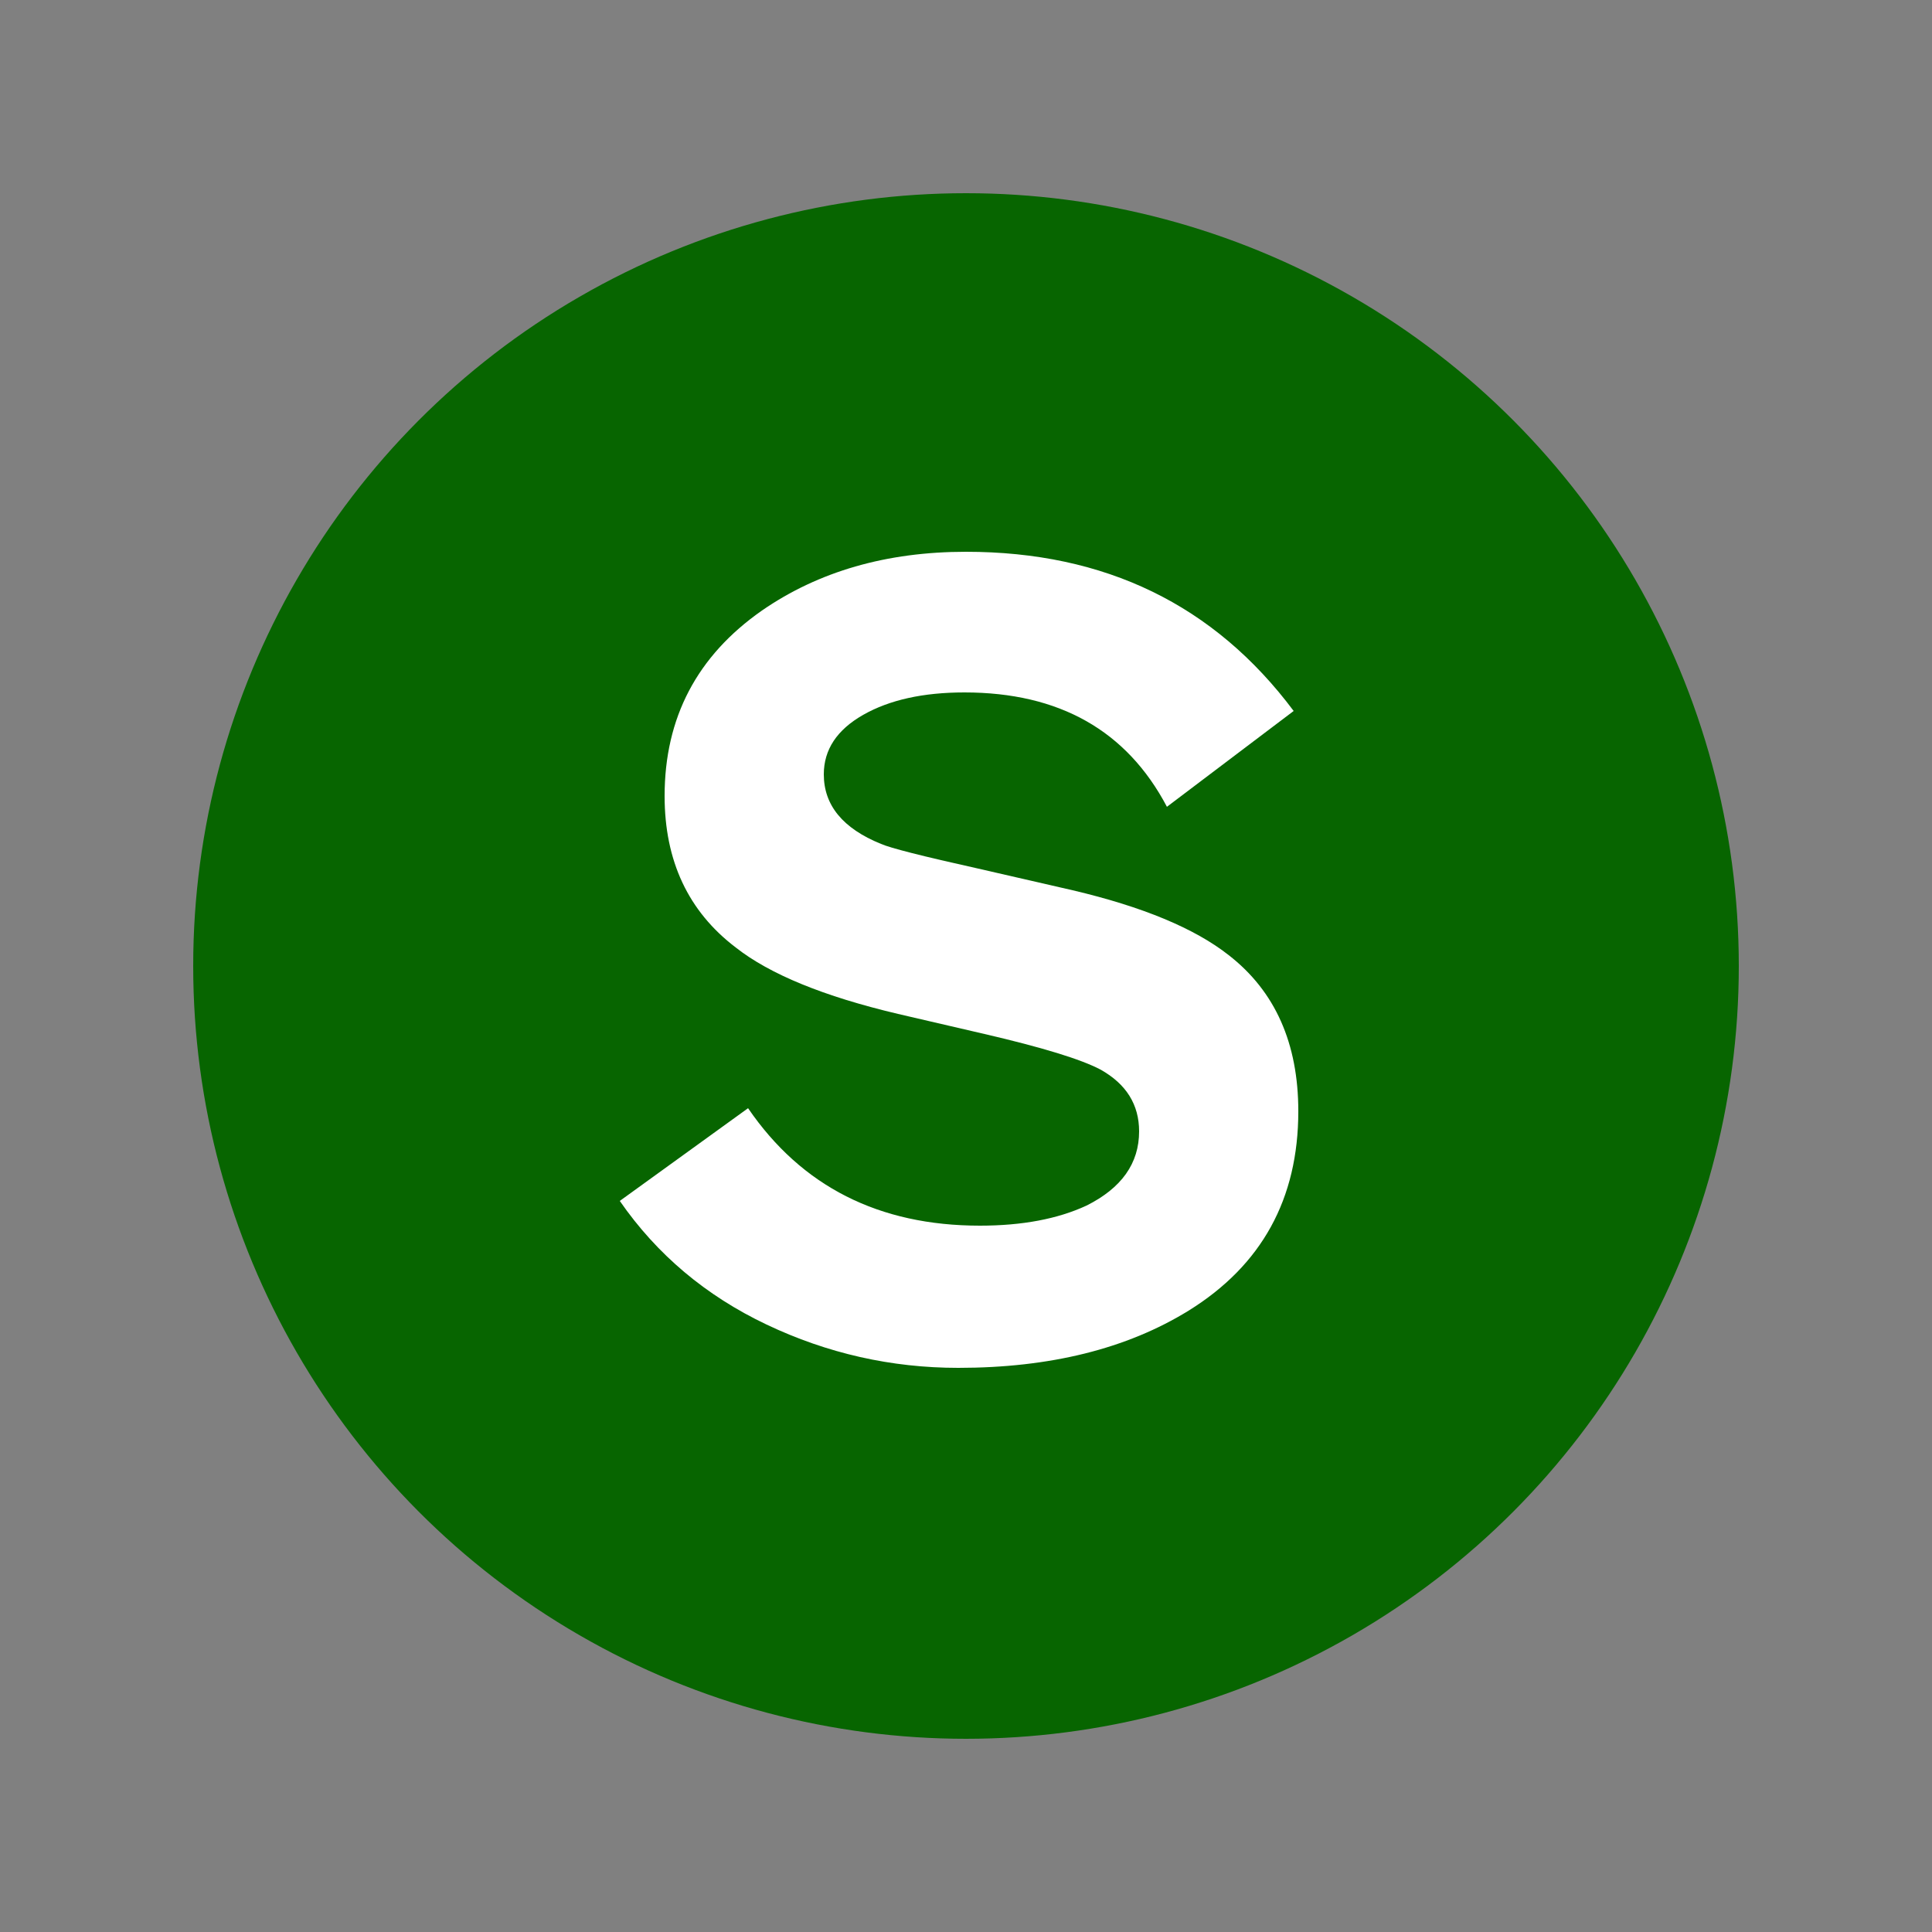 <?xml version="1.0" encoding="UTF-8" standalone="no"?>
<svg
   width="250px"
   height="250px"
   viewBox="0 0 125 125"
   version="1.1"
   id="svg64"
   sodipodi:docname="NYC_S.svg"
   inkscape:version="1.2.1 (9c6d41e4, 2022-07-14)"
   inkscape:export-filename="NYC_S.png"
   inkscape:export-xdpi="480"
   inkscape:export-ydpi="480"
   xmlns:inkscape="http://www.inkscape.org/namespaces/inkscape"
   xmlns:sodipodi="http://sodipodi.sourceforge.net/DTD/sodipodi-0.dtd"
   xmlns="http://www.w3.org/2000/svg"
   xmlns:svg="http://www.w3.org/2000/svg">
  <rect x="0" y="0" width="125" height="125" fill="#808080" stroke="none"/>
  <defs
     id="defs68" />
  <sodipodi:namedview
     id="namedview66"
     pagecolor="#ffffff"
     bordercolor="#000000"
     borderopacity="0.25"
     inkscape:showpageshadow="2"
     inkscape:pageopacity="0.0"
     inkscape:pagecheckerboard="0"
     inkscape:deskcolor="#d1d1d1"
     showgrid="false"
     inkscape:zoom="2.2507709"
     inkscape:cx="109.07374"
     inkscape:cy="160.16734"
     inkscape:window-width="1680"
     inkscape:window-height="1005"
     inkscape:window-x="0"
     inkscape:window-y="23"
     inkscape:window-maximized="0"
     inkscape:current-layer="svg64" />
  <title
     id="title58">NYCS Bullet, Standard Set - Shuttles</title>
  <circle
     cx="62.5"
     cy="62.5"
     r="50"
     fill="#808183"
     id="circle60"
     style="fill:#076500;fill-opacity:1" />
  <path
     d="M84,71.9c0-4.4-1.5-7.767-4.5-10.1c-2.2-1.733-5.567-3.133-10.1-4.2l-6.1-1.4c-3.6-0.8-5.7-1.333-6.3-1.6c-2.467-1-3.7-2.5-3.7-4.5c0-1.6,0.85-2.883,2.55-3.85c1.7-0.967,3.883-1.45,6.55-1.45c6.133,0,10.5,2.467,13.1,7.4l8.2-6.2c-5.133-6.867-12.2-10.3-21.2-10.3c-5.133,0-9.533,1.267-13.2,3.8c-4.2,2.933-6.3,6.933-6.3,12c0,4.2,1.533,7.467,4.6,9.8c2.2,1.733,5.7,3.167,10.5,4.3l5.6,1.3c3.733,0.867,6.233,1.633,7.5,2.3c1.667,0.933,2.5,2.267,2.5,4c0,2.067-1.133,3.667-3.4,4.8c-1.867,0.867-4.167,1.3-6.9,1.3c-6.533,0-11.533-2.533-15-7.6l-8.3,6c2.4,3.467,5.567,6.133,9.5,8c3.933,1.867,8.067,2.8,12.4,2.8c5.933,0,10.9-1.233,14.9-3.7C81.633,81.867,84,77.567,84,71.9z"
     fill="#FFF"
     id="path62" />
</svg>
